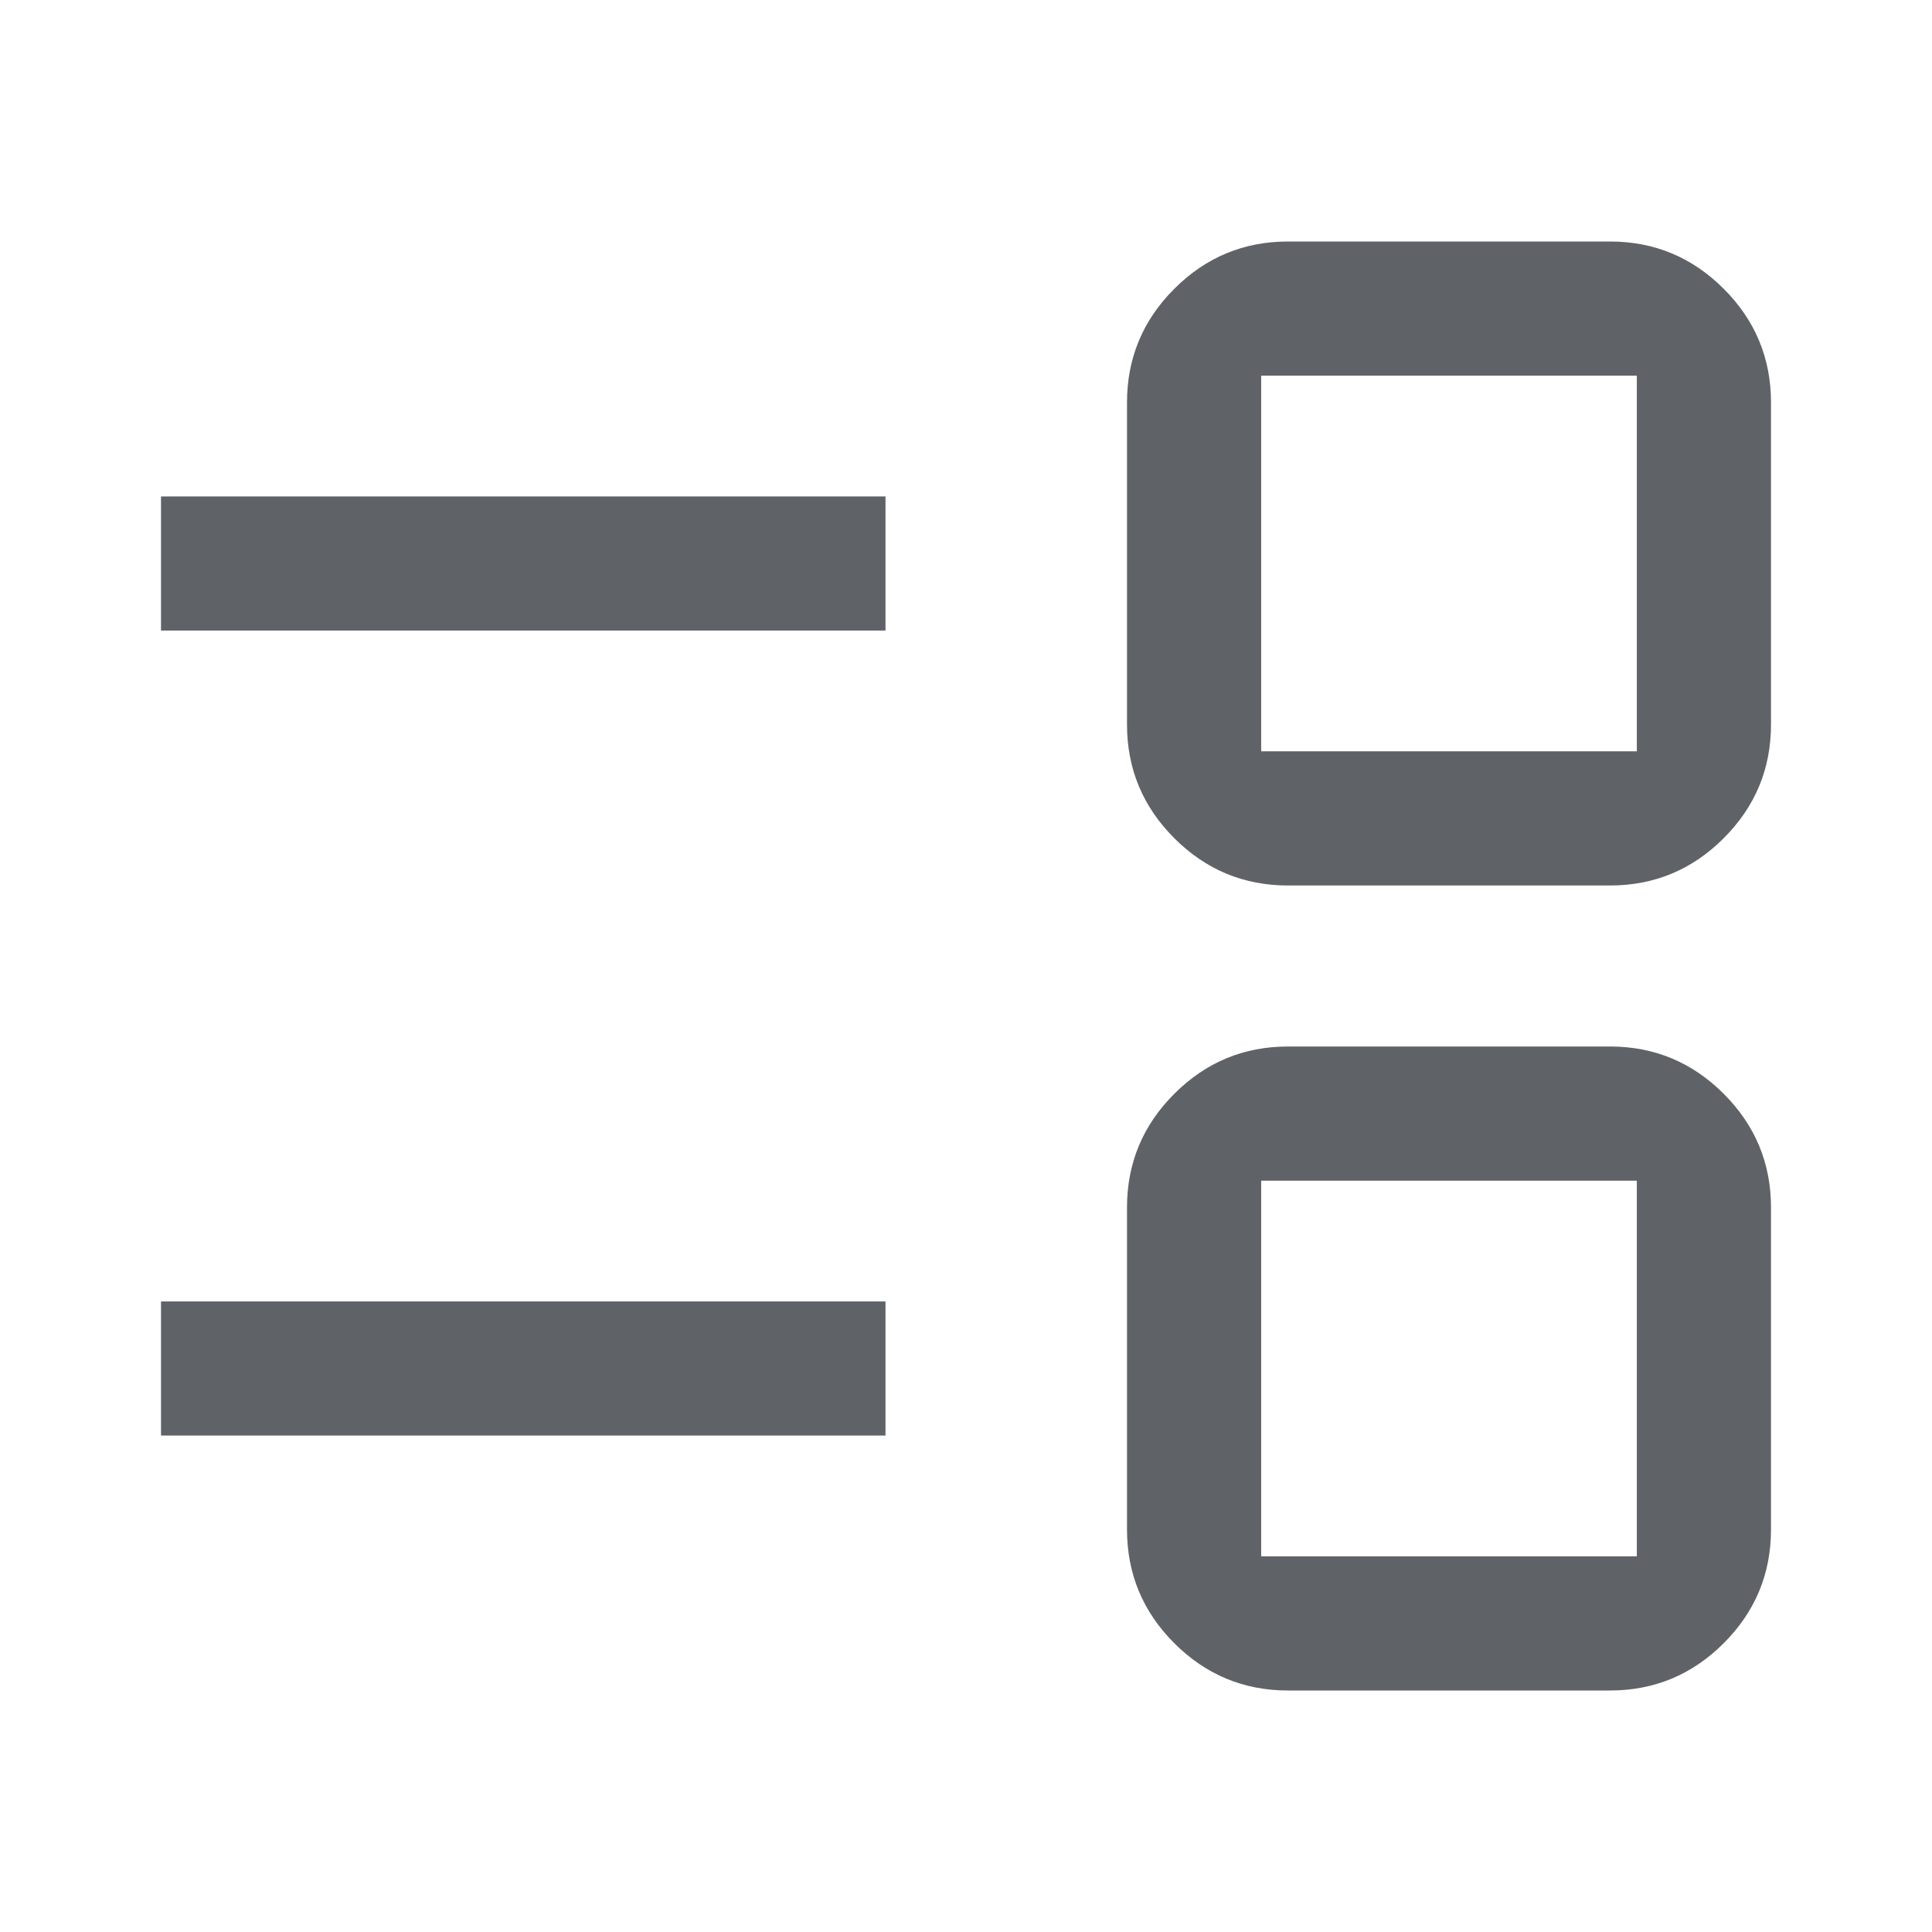 <svg xmlns="http://www.w3.org/2000/svg" height="40px" viewBox="0 -960 960 960" width="40px" fill="#5f6368"><path d="M640-120q-33 0-56.5-23.5T560-200v-160q0-33 23.5-56.5T640-440h160q33 0 56.5 23.5T880-360v160q0 33-23.5 56.5T800-120H640Zm-13.33-66.67h186.66v-186.66H626.67v186.66ZM80-246.67v-66.66h360v66.66H80ZM640-520q-33 0-56.5-23.5T560-600v-160q0-33 23.5-56.5T640-840h160q33 0 56.5 23.5T880-760v160q0 33-23.5 56.5T800-520H640Zm-13.33-66.67h186.66v-186.66H626.67v186.66ZM80-646.67v-66.66h360v66.66H80ZM720-280Zm0-400Z"/></svg>